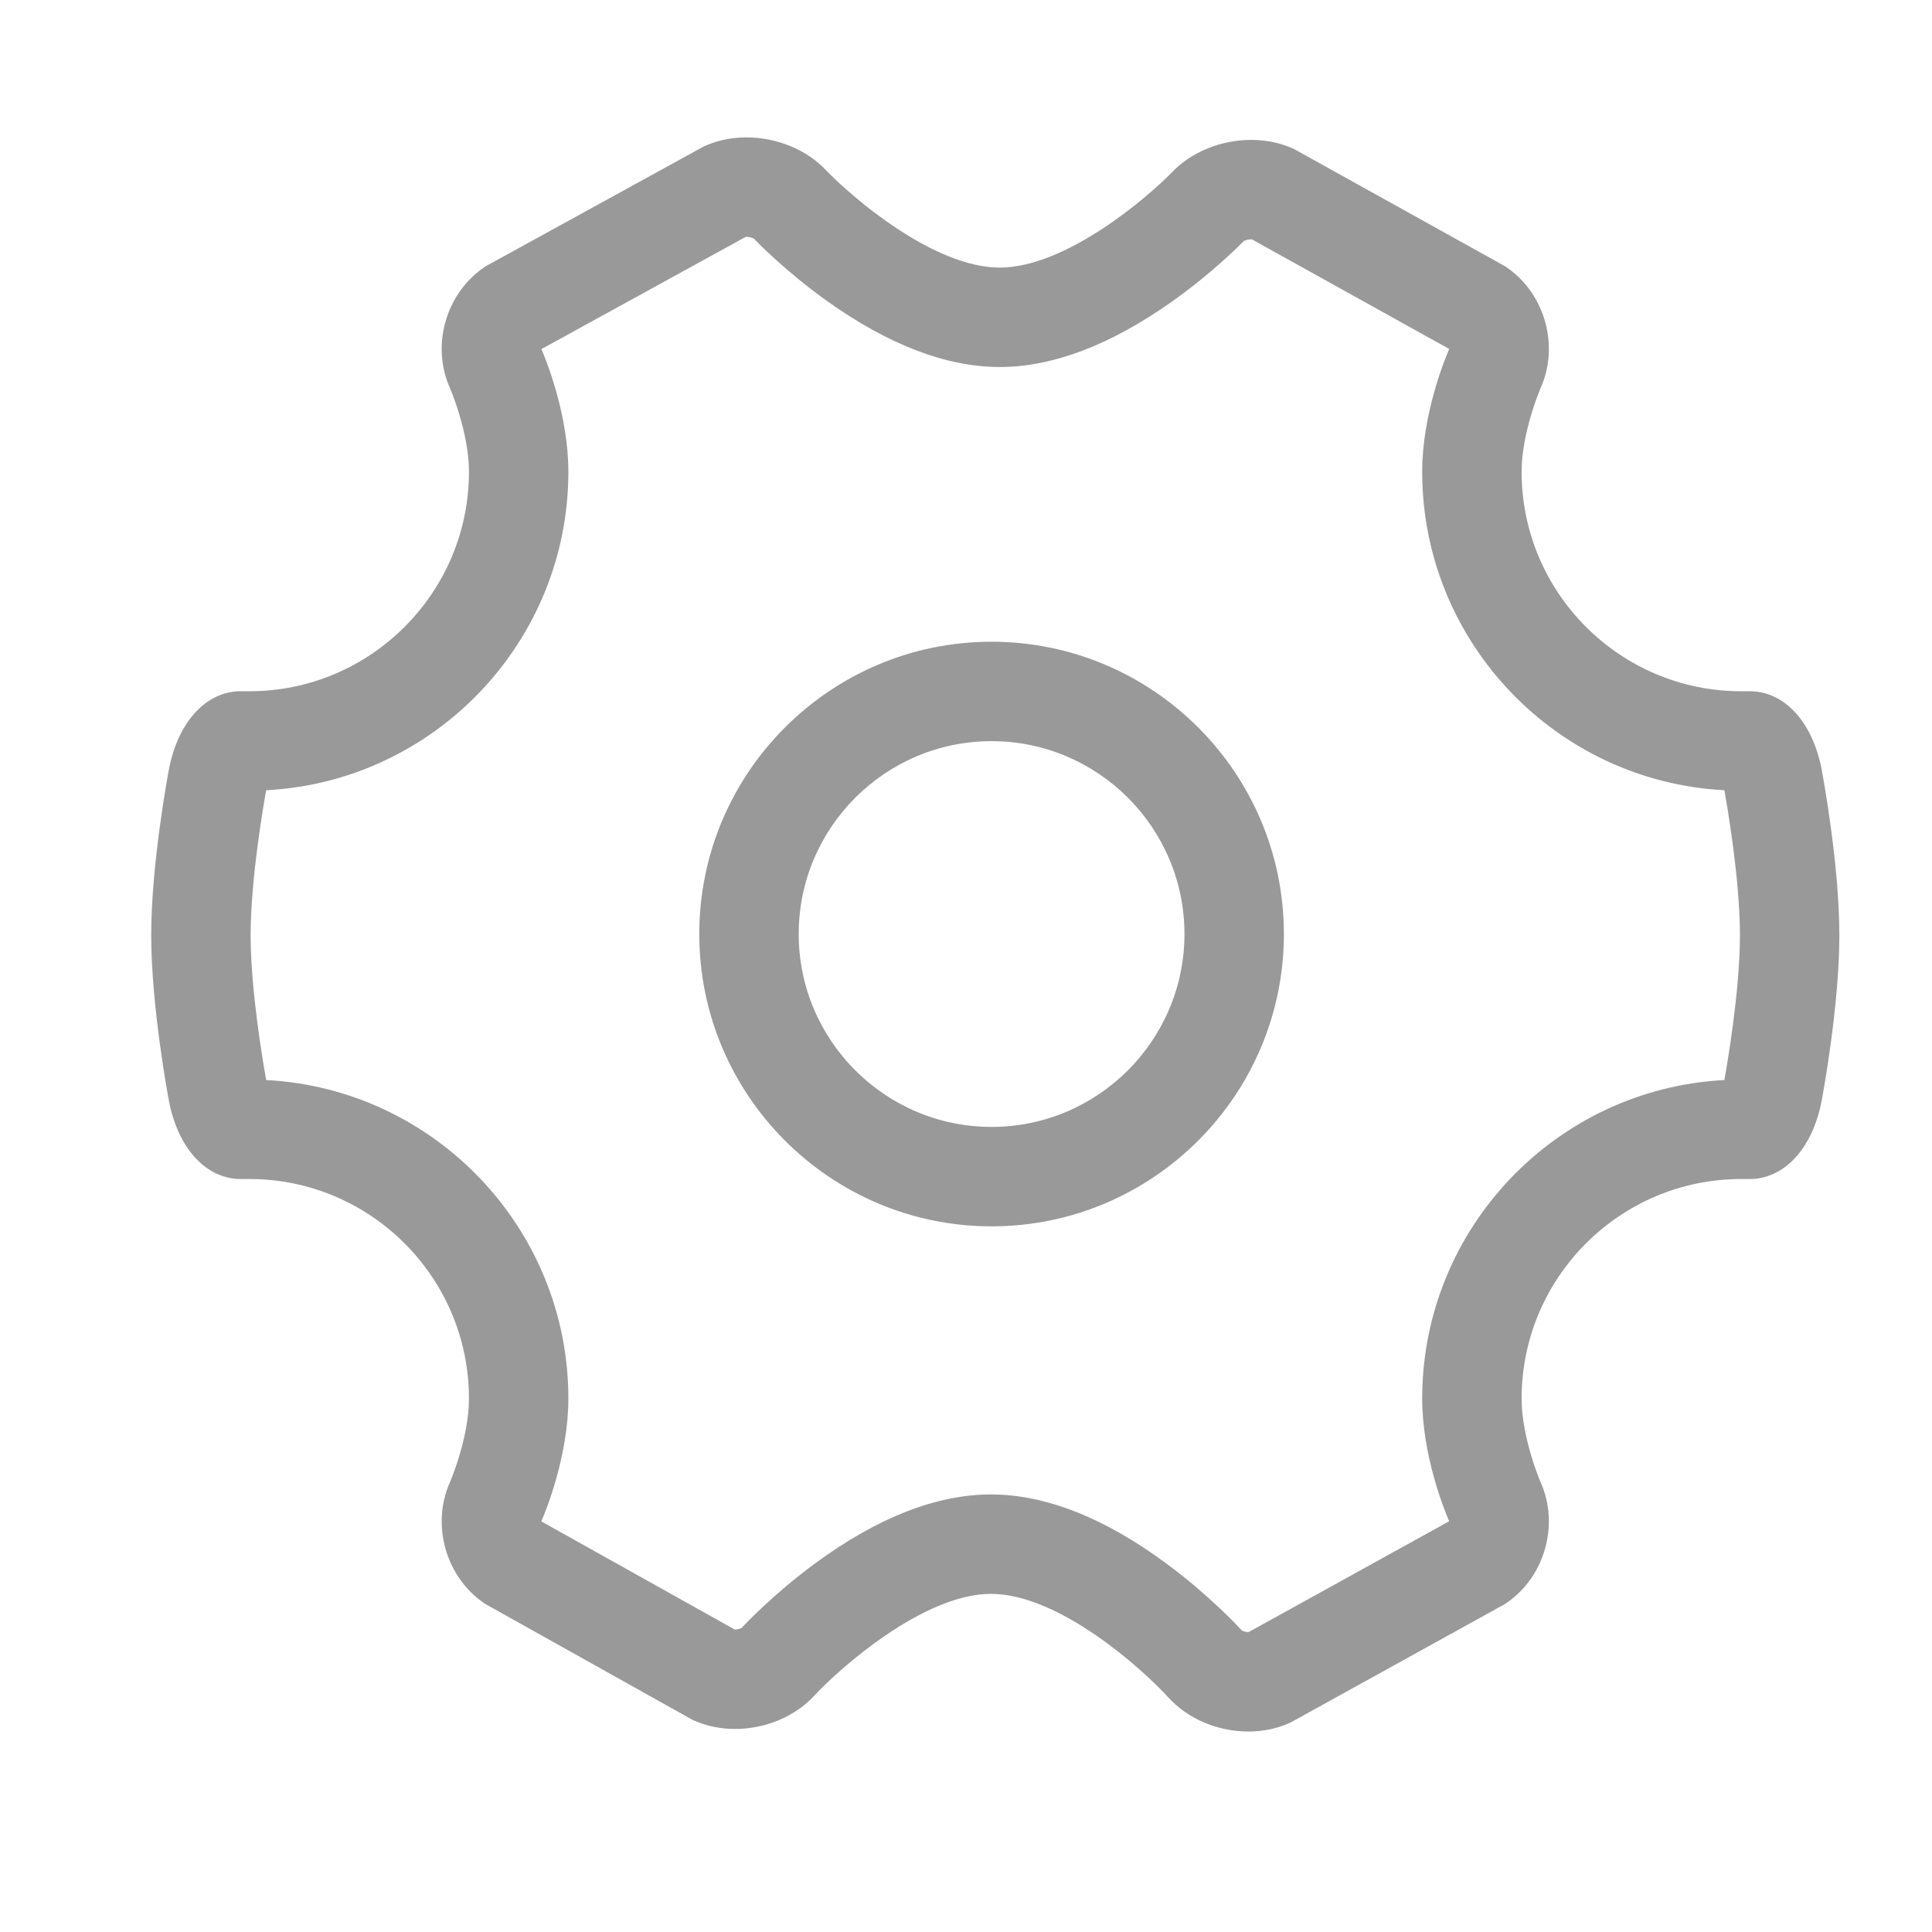 <?xml version="1.0" standalone="no"?><!DOCTYPE svg PUBLIC "-//W3C//DTD SVG 1.1//EN" "http://www.w3.org/Graphics/SVG/1.1/DTD/svg11.dtd"><svg t="1502265629488" class="icon" style="" viewBox="0 0 1024 1024" version="1.1" xmlns="http://www.w3.org/2000/svg" p-id="1460" xmlns:xlink="http://www.w3.org/1999/xlink" width="22" height="22"><defs><style type="text/css"></style></defs><path d="M661.636 917.743l-0.005 0c-16.274-0.008-32.097-6.733-42.313-18.008-13.921-15.264-58.031-54.955-94.135-54.955-35.857 0-80.65 39.921-93.515 53.902-10.192 11.084-25.904 17.7-42.02 17.7-7.681 0-14.923-1.469-21.541-4.378l-1.158-0.503-109.745-61.374-1.093-0.761c-19.976-13.987-27.579-41.343-17.68-63.633 0.077-0.168 10.124-23.352 10.124-44.49 0-64.146-52.19-116.337-116.336-116.337l-3.89 0c-0.24 0.008-0.479 0.013-0.704 0.013-18.379 0-33.337-16.323-38.123-41.587-0.379-2.025-9.359-49.937-9.359-87.687 0-37.754 8.977-85.671 9.359-87.695 4.84-25.583 20.125-42.015 38.828-41.575l3.89 0c64.146 0 116.336-52.19 116.336-116.333 0-21.132-10.042-44.311-10.148-44.543-9.889-22.266-2.235-49.619 17.832-63.561l1.137-0.788 115.819-63.621 1.206-0.512c6.525-2.78 13.665-4.189 21.233-4.189 16.085 0 31.824 6.472 42.114 17.315 13.708 14.351 57.036 51.681 92.108 51.681 34.744 0 77.809-36.59 91.471-50.693 10.232-10.62 25.86-16.983 41.782-16.983 7.721 0 14.996 1.46 21.628 4.341l1.171 0.512 111.866 62.147 1.104 0.775c20.017 13.965 27.638 41.323 17.731 63.625-0.072 0.17-10.124 23.355-10.124 44.492 0 64.143 52.19 116.333 116.334 116.333l3.896 0c18.673-0.416 33.98 15.989 38.822 41.575 0.381 2.024 9.359 49.936 9.359 87.688 0 37.755-8.978 85.67-9.366 87.693-4.837 25.585-20.144 41.956-38.824 41.574l-3.887 0c-64.144 0-116.334 52.191-116.334 116.337 0 21.128 10.042 44.304 10.144 44.534 9.882 22.257 2.243 49.614-17.785 63.567l-1.119 0.786-113.757 62.873-1.183 0.514C676.273 916.317 669.163 917.743 661.636 917.743L661.636 917.743zM658.181 864.149c0.507 0.332 1.946 0.895 3.455 0.895 0.062 0 0.119 0 0.171-0.004l106.28-58.74c-2.566-5.957-14.295-34.885-14.295-65.051 0-90.231 71.065-164.177 160.167-168.802 1.28-7.081 8.242-46.918 8.242-76.801 0-29.883-6.962-69.7-8.242-76.802-89.1-4.627-160.167-78.574-160.167-168.799 0-30.214 11.765-59.176 14.308-65.09l-104.555-58.089c-0.12-0.005-0.268-0.016-0.439-0.016-1.781 0-3.443 0.651-3.996 1.023-1.758 1.804-16.909 17.173-38.682 32.486-32.226 22.669-62.697 34.167-90.575 34.167-28.142 0-58.86-11.724-91.292-34.839-21.906-15.61-37.132-31.275-38.891-33.112-0.556-0.377-2.244-1.046-4.039-1.046-0.14 0-0.263 0.005-0.372 0.011l-108.299 59.482c2.599 6.033 14.283 34.909 14.283 65.025 0 90.226-71.063 164.172-160.167 168.799-1.279 7.086-8.241 46.917-8.241 76.802 0 29.88 6.961 69.695 8.248 76.795 89.094 4.629 160.16 78.573 160.16 168.802 0 30.278-11.811 59.286-14.327 65.124l102.502 57.315c0.064 0.009 0.143 0.009 0.23 0.009 1.495 0 2.914-0.55 3.423-0.877 1.917-2.055 17.223-18.262 39.278-34.425 32.866-24.09 64.1-36.301 92.835-36.301 29.005 0 60.477 12.443 93.535 36.995C640.897 845.552 656.272 862.059 658.181 864.149L658.181 864.149zM525.556 649.985c-85.425 0-154.923-69.501-154.923-154.928 0-85.425 69.5-154.924 154.923-154.924 85.428 0 154.932 69.5 154.932 154.924C680.488 580.484 610.984 649.985 525.556 649.985L525.556 649.985zM525.556 392.829c-56.368 0-102.224 45.858-102.224 102.226 0 56.372 45.857 102.231 102.224 102.231 56.373 0 102.237-45.859 102.237-102.231C627.794 438.687 581.931 392.829 525.556 392.829L525.556 392.829z" p-id="1461" fill="#999999"></path></svg>